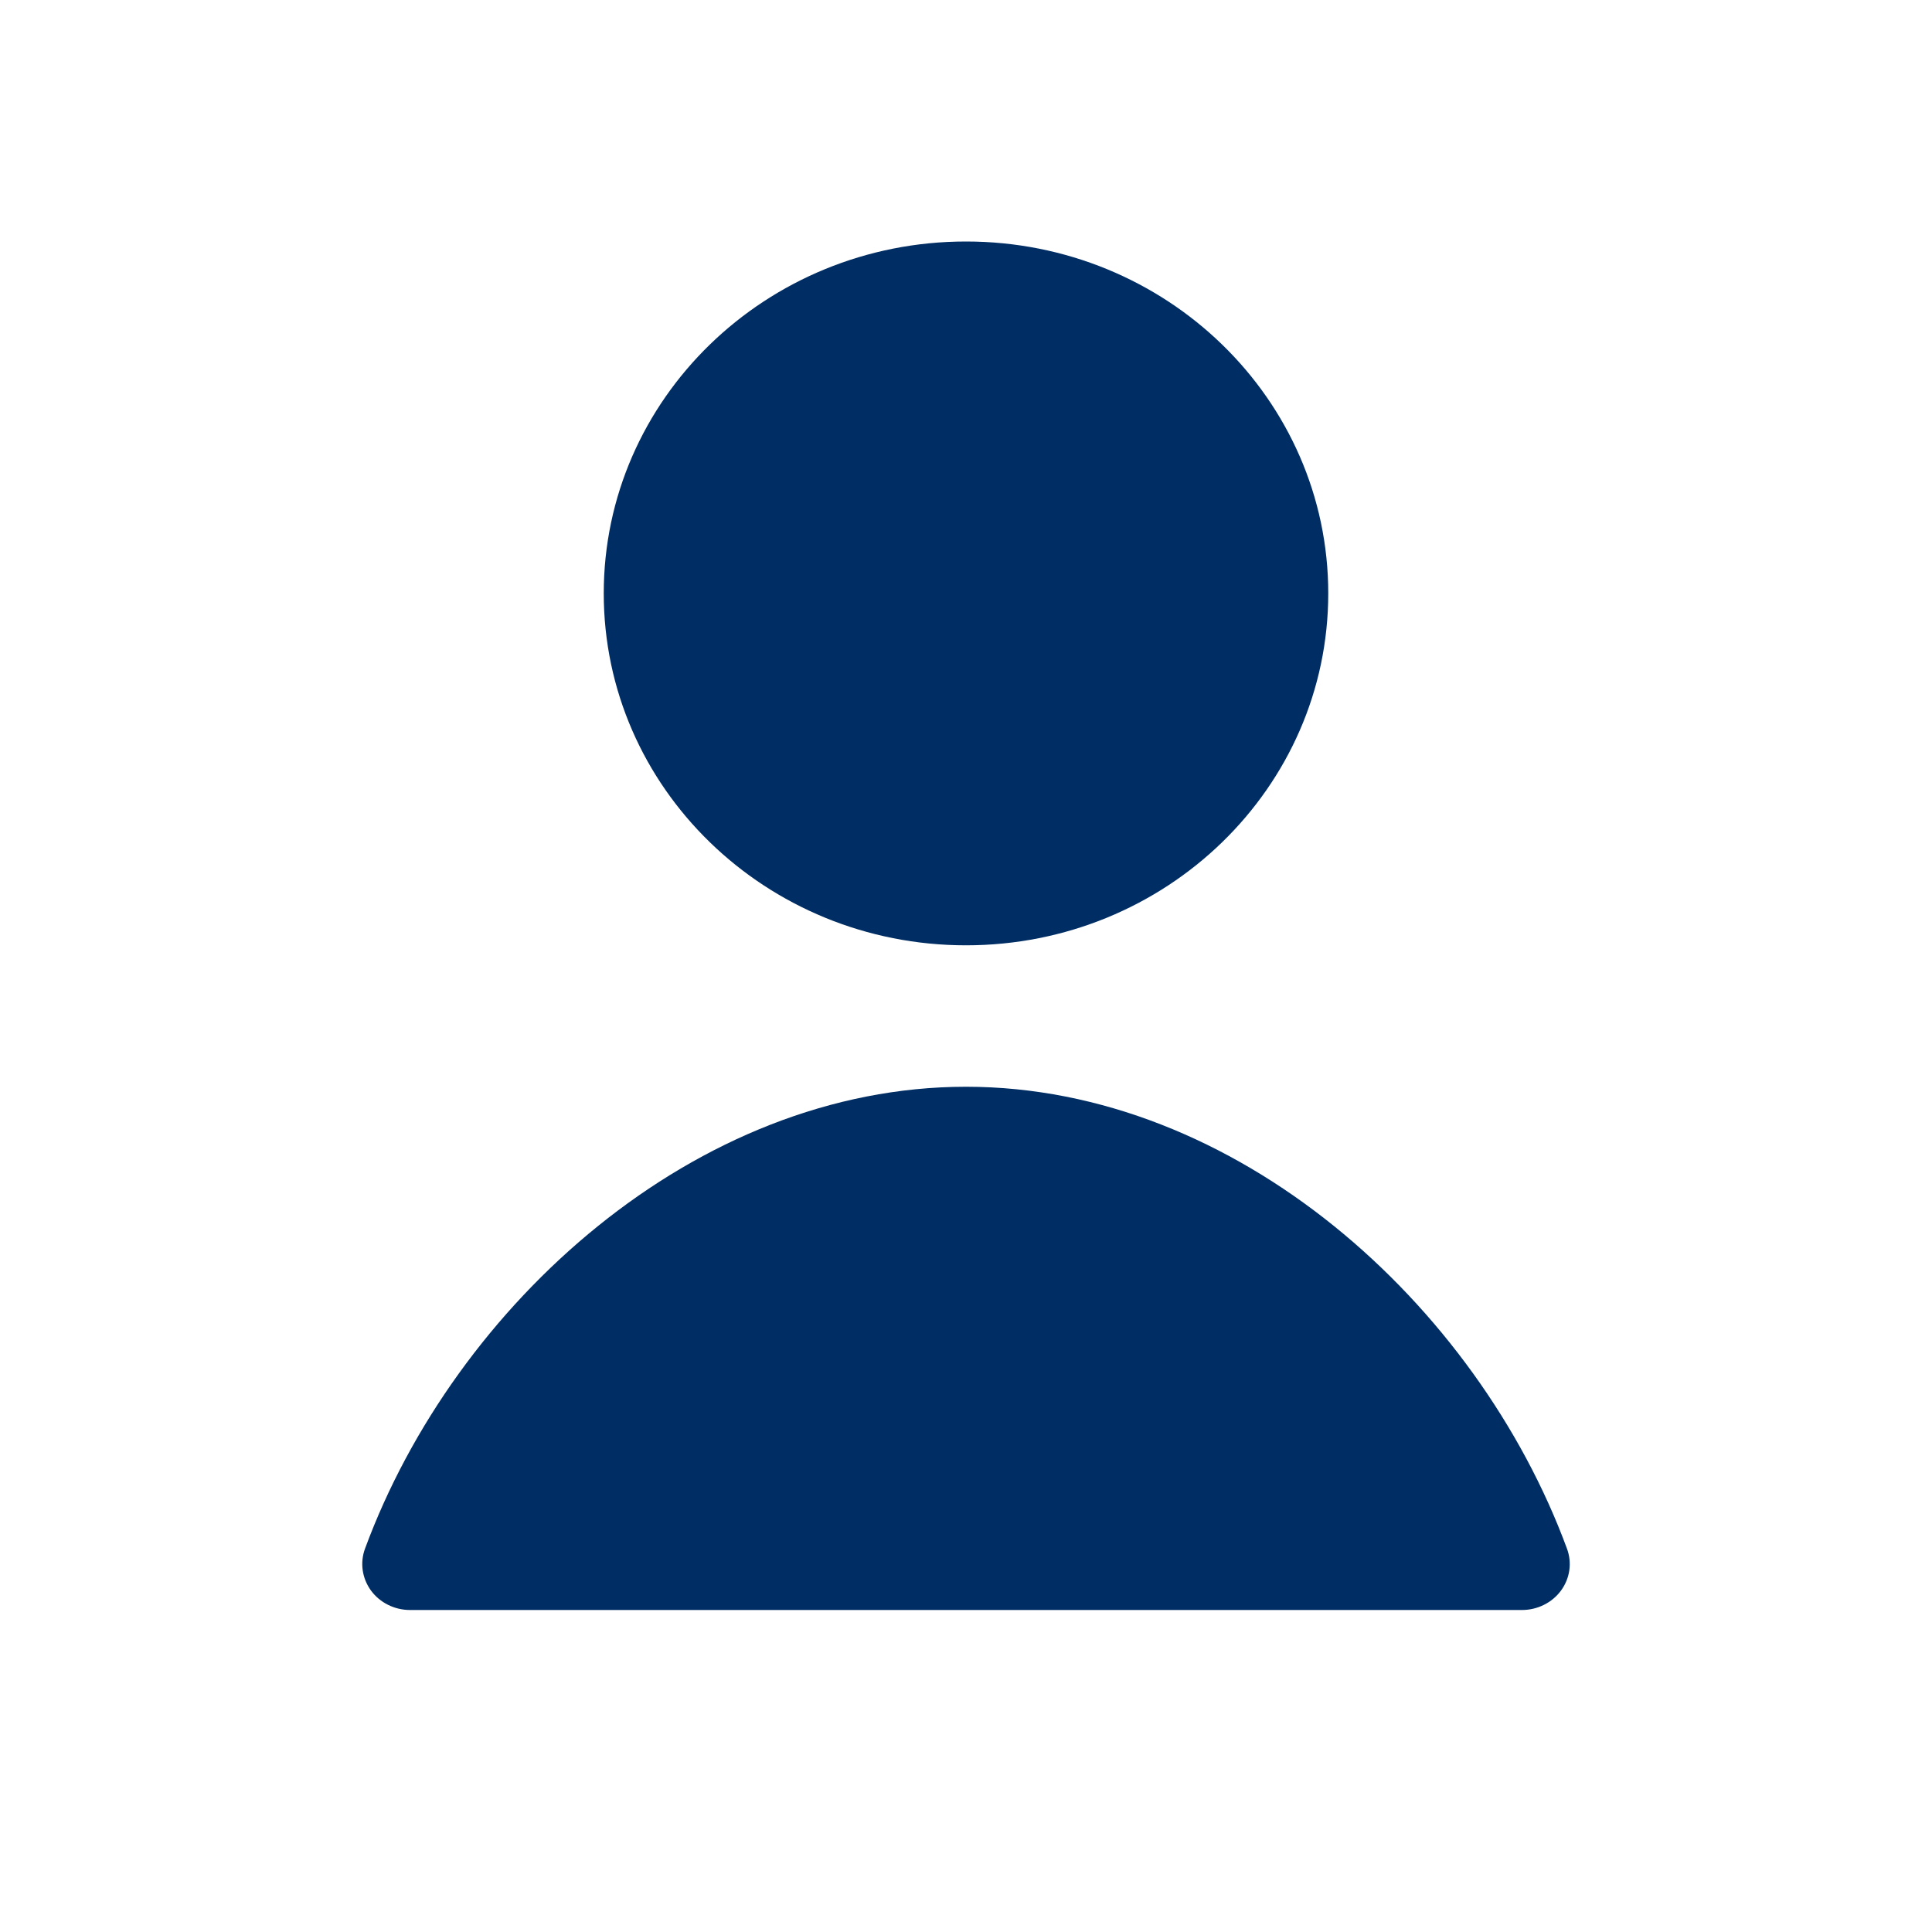 <svg width="24" height="24" viewBox="0 0 24 24" fill="none" xmlns="http://www.w3.org/2000/svg">
<path fill-rule="evenodd" clip-rule="evenodd" d="M7.5 7.371C7.5 9.786 9.515 11.743 12 11.743C14.485 11.743 16.5 9.786 16.5 7.371C16.5 4.957 14.485 3 12 3C9.515 3 7.5 4.957 7.5 7.371ZM19.466 19.239C18.347 16.202 15.356 13.5 12 13.5C8.644 13.5 5.653 16.202 4.534 19.239C4.47 19.413 4.498 19.607 4.609 19.759C4.72 19.91 4.901 20 5.094 20H18.906C19.099 20 19.28 19.91 19.391 19.759C19.503 19.607 19.53 19.413 19.466 19.239Z" fill="#002D63"/>
</svg>
